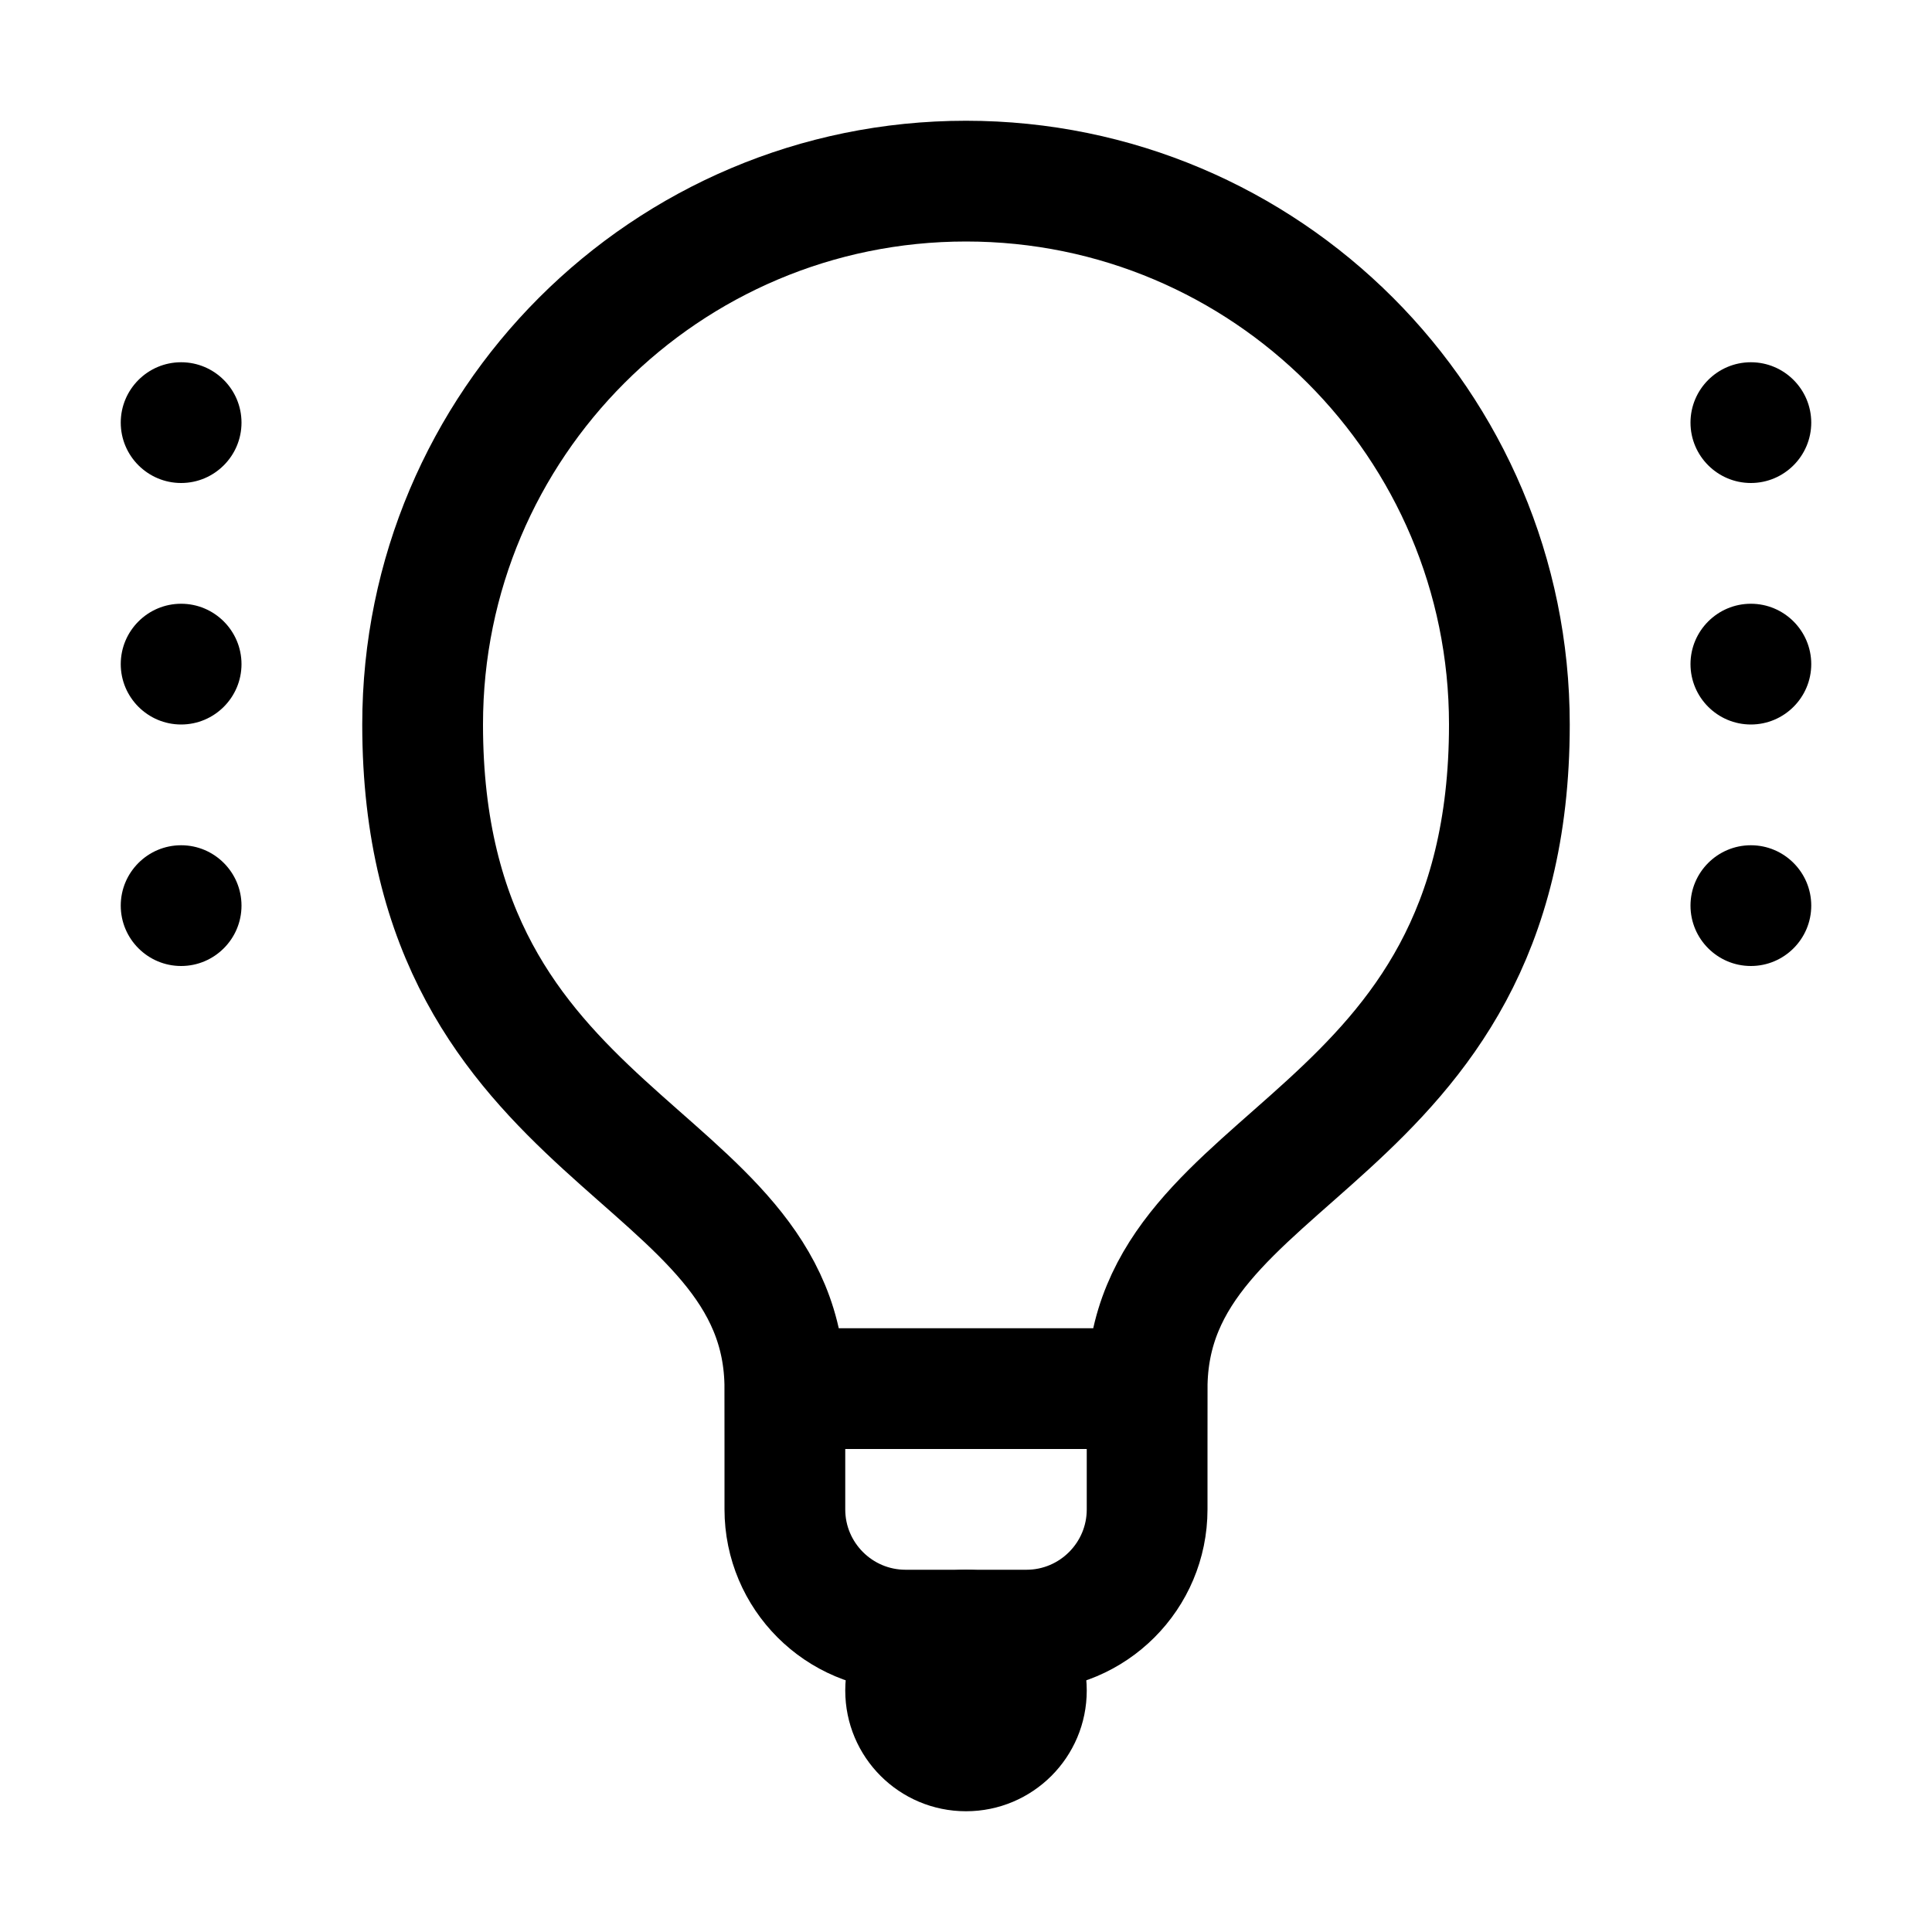 <?xml version="1.0" encoding="UTF-8"?>
<svg xmlns="http://www.w3.org/2000/svg" xmlns:xlink="http://www.w3.org/1999/xlink" width="56pt" height="56pt" viewBox="0 0 56 56" version="1.1">
<g id="surface501">
<path style=" stroke:none;fill-rule:nonzero;fill:rgb(0%,0%,0%);fill-opacity:1;" d="M 28 45.5 C 26.066 45.5 24.5 47.066 24.5 49 C 24.5 50.934 26.066 52.5 28 52.5 C 29.934 52.5 31.5 50.934 31.5 49 C 31.5 47.066 29.934 45.5 28 45.5 Z M 28 45.5 "/>
<path style="fill:none;stroke-width:1;stroke-linecap:butt;stroke-linejoin:miter;stroke:rgb(0%,0%,0%);stroke-opacity:1;stroke-miterlimit:10;" d="M 9.5 11.5 L 9.5 12.5 C 9.5 13.052 9.052 13.5 8.5 13.5 L 7.5 13.5 C 6.948 13.5 6.5 13.052 6.5 12.5 L 6.5 11.5 M 3.5 6 C 3.5 3.515 5.515 1.5 8 1.5 C 10.485 1.5 12.5 3.515 12.5 6 C 12.5 9.5 9.5 9.5 9.5 11.5 L 6.5 11.5 C 6.5 9.5 3.5 9.5 3.5 6 Z M 3.5 6 " transform="matrix(3.5,0,0,3.5,0,0)"/>
<path style=" stroke:none;fill-rule:nonzero;fill:rgb(0%,0%,0%);fill-opacity:1;" d="M 50.75 17.5 C 49.785 17.5 49 18.285 49 19.25 C 49 20.215 49.785 21 50.75 21 C 51.715 21 52.5 20.215 52.5 19.25 C 52.5 18.285 51.715 17.5 50.75 17.5 Z M 50.75 10.5 C 49.785 10.5 49 11.285 49 12.25 C 49 13.215 49.785 14 50.75 14 C 51.715 14 52.5 13.215 52.5 12.25 C 52.5 11.285 51.715 10.5 50.75 10.5 Z M 50.75 24.5 C 49.785 24.5 49 25.285 49 26.25 C 49 27.215 49.785 28 50.75 28 C 51.715 28 52.5 27.215 52.5 26.25 C 52.5 25.285 51.715 24.5 50.75 24.5 Z M 5.25 17.5 C 4.285 17.5 3.5 18.285 3.5 19.25 C 3.5 20.215 4.285 21 5.25 21 C 6.215 21 7 20.215 7 19.25 C 7 18.285 6.215 17.5 5.25 17.5 Z M 5.25 10.5 C 4.285 10.5 3.5 11.285 3.5 12.25 C 3.5 13.215 4.285 14 5.25 14 C 6.215 14 7 13.215 7 12.25 C 7 11.285 6.215 10.5 5.25 10.5 Z M 5.25 24.5 C 4.285 24.5 3.5 25.285 3.5 26.25 C 3.5 27.215 4.285 28 5.25 28 C 6.215 28 7 27.215 7 26.25 C 7 25.285 6.215 24.5 5.25 24.5 Z M 5.25 24.5 "/>
</g>
</svg>
